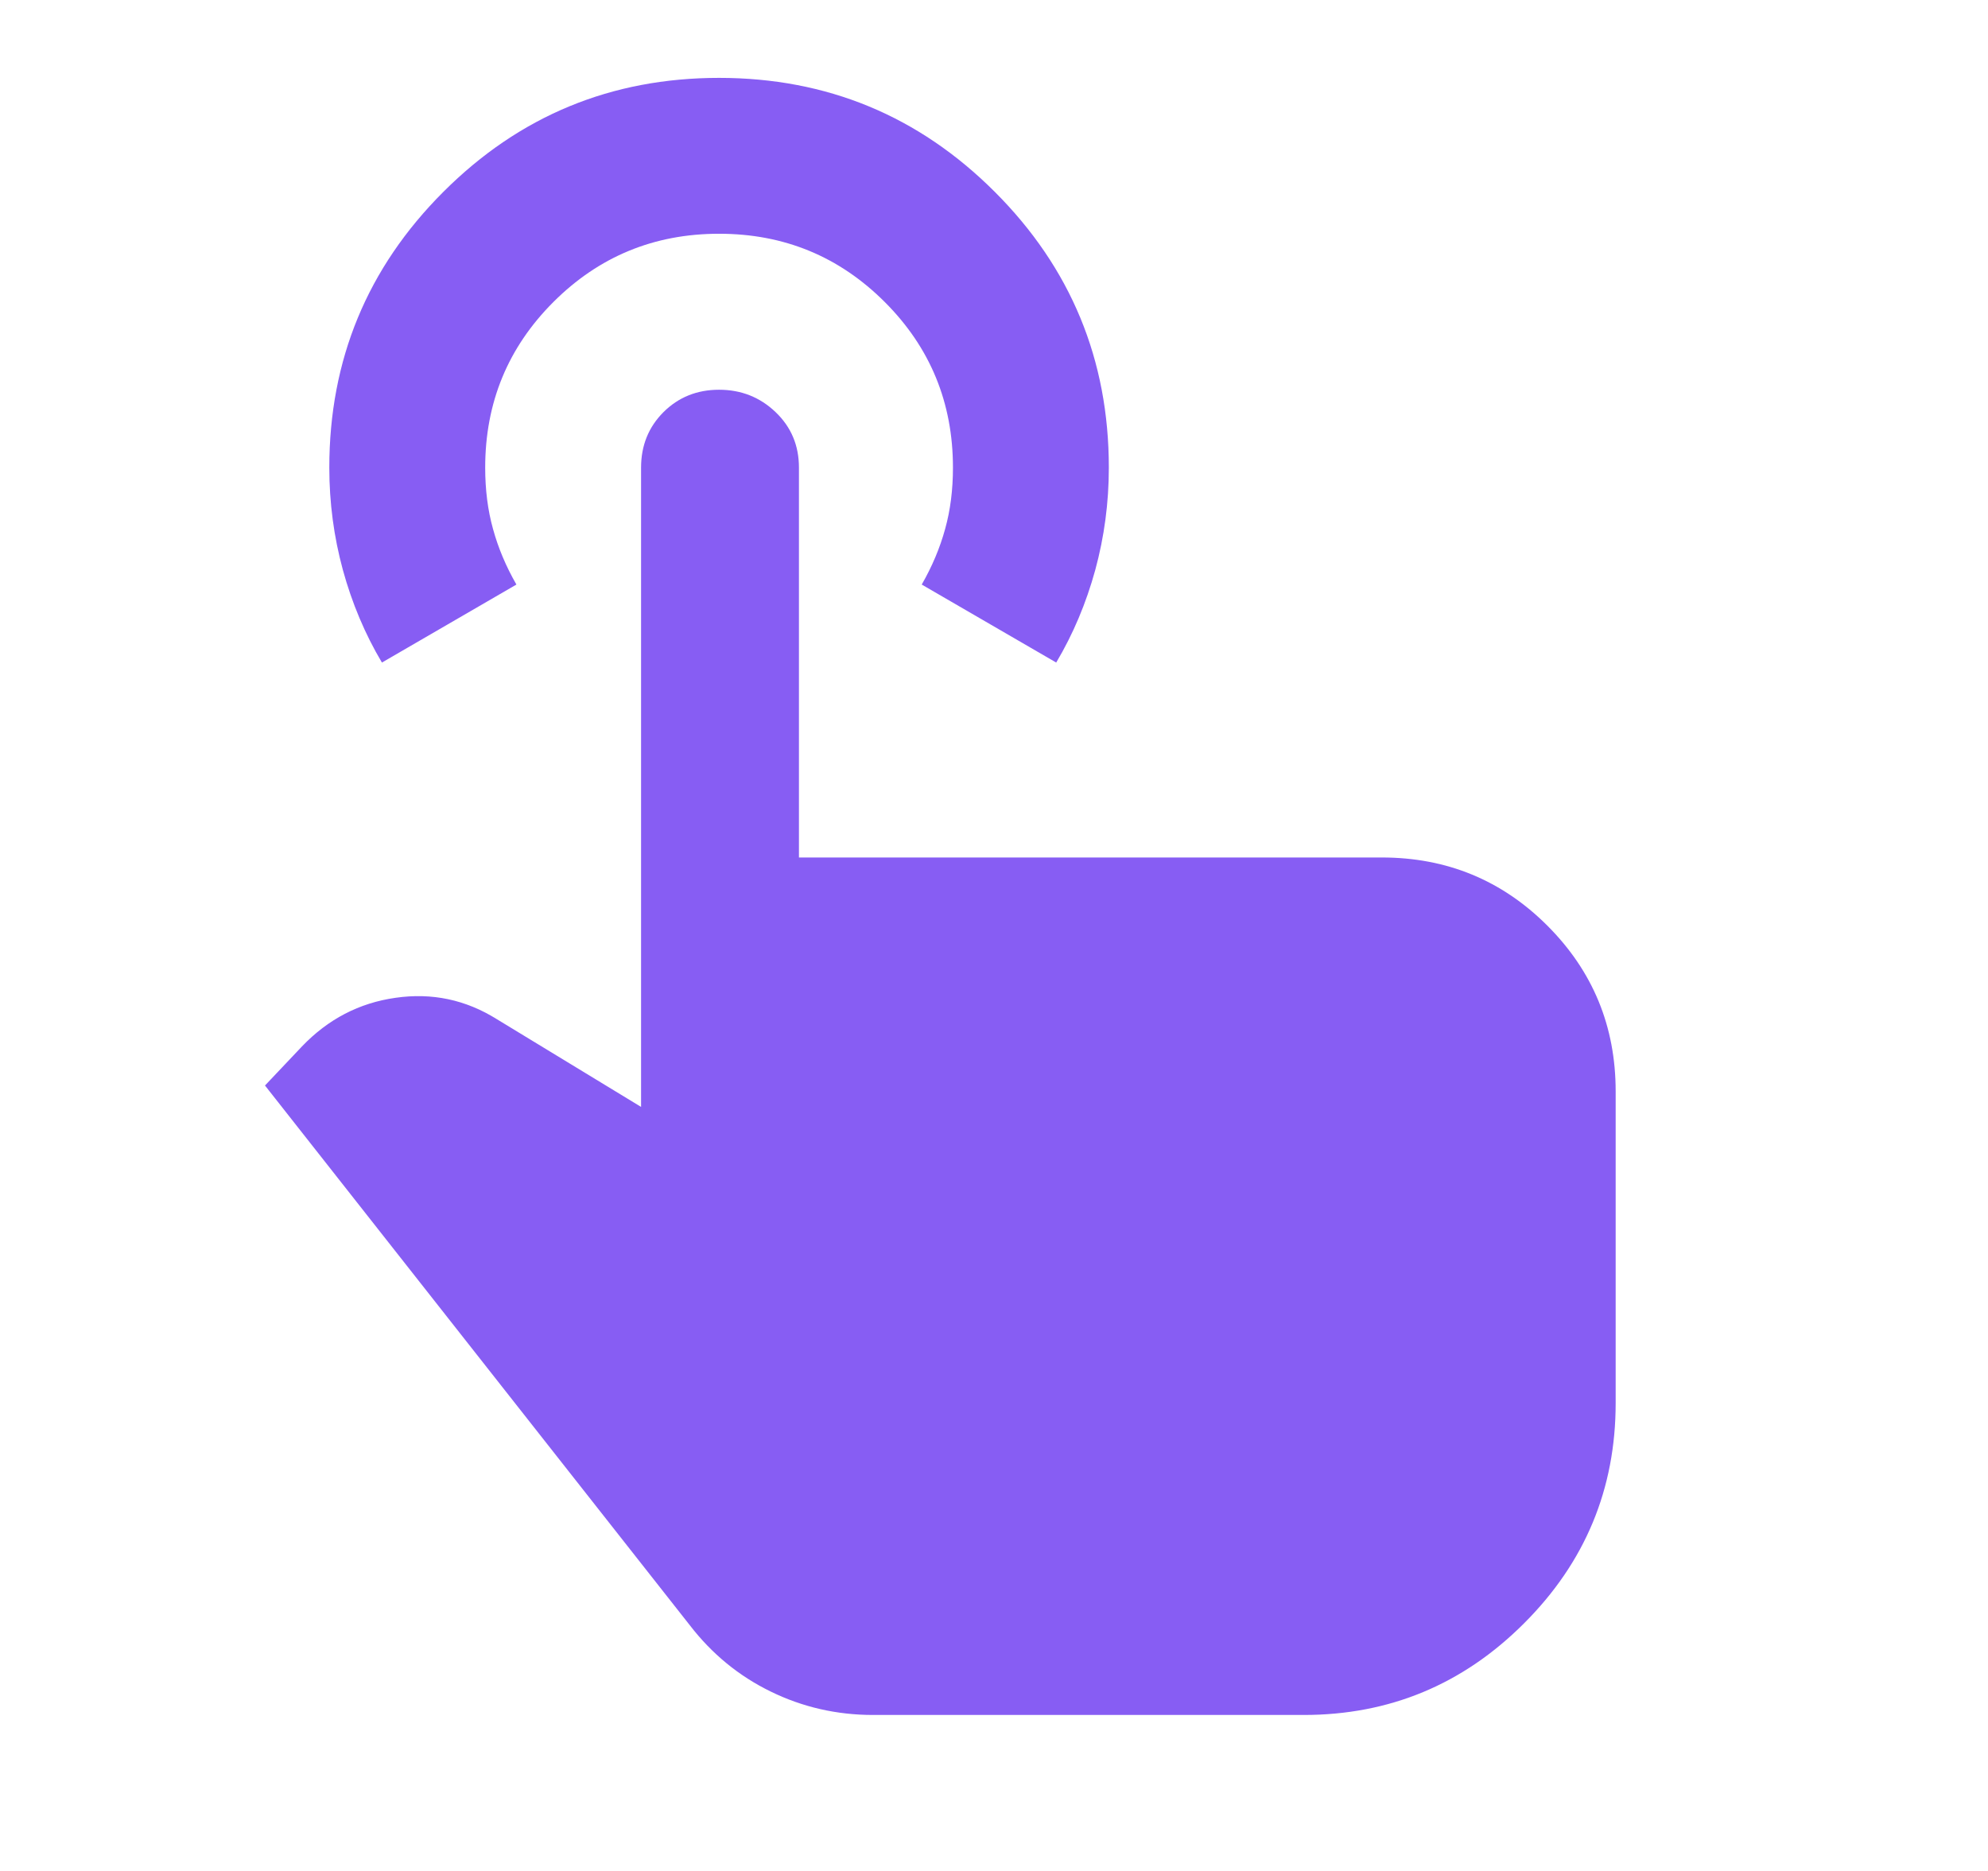 <svg width="17" height="16" viewBox="0 0 17 16" fill="none" xmlns="http://www.w3.org/2000/svg">
<mask id="mask0_4184_7821" style="mask-type:alpha" maskUnits="userSpaceOnUse" x="0" y="0" width="17" height="16">
<rect x="0.48" width="16" height="16" fill="#D9D9D9"/>
</mask>
<g mask="url(#mask0_4184_7821)">
<path d="M7.466 14.666C7.155 14.666 6.863 14.599 6.591 14.466C6.318 14.333 6.088 14.144 5.899 13.899L2.266 9.283L2.582 8.949C2.805 8.716 3.071 8.577 3.382 8.533C3.693 8.488 3.982 8.549 4.249 8.716L5.482 9.466V3.999C5.482 3.81 5.546 3.652 5.674 3.524C5.802 3.397 5.96 3.333 6.149 3.333C6.338 3.333 6.499 3.397 6.632 3.524C6.766 3.652 6.832 3.81 6.832 3.999V7.333H11.816C12.371 7.333 12.843 7.527 13.232 7.916C13.621 8.305 13.816 8.777 13.816 9.333V11.999C13.816 12.733 13.555 13.361 13.032 13.883C12.51 14.405 11.882 14.666 11.149 14.666H7.466ZM3.266 5.666C3.121 5.422 3.01 5.158 2.932 4.874C2.855 4.591 2.816 4.299 2.816 3.999C2.816 3.077 3.141 2.291 3.791 1.641C4.441 0.991 5.227 0.666 6.149 0.666C7.071 0.666 7.857 0.991 8.507 1.641C9.157 2.291 9.482 3.077 9.482 3.999C9.482 4.299 9.443 4.591 9.366 4.874C9.288 5.158 9.177 5.422 9.032 5.666L7.882 4.999C7.971 4.844 8.038 4.685 8.082 4.524C8.127 4.363 8.149 4.188 8.149 3.999C8.149 3.444 7.955 2.972 7.566 2.583C7.177 2.194 6.705 1.999 6.149 1.999C5.593 1.999 5.121 2.194 4.732 2.583C4.343 2.972 4.149 3.444 4.149 3.999C4.149 4.188 4.171 4.363 4.216 4.524C4.26 4.685 4.327 4.844 4.416 4.999L3.266 5.666Z" fill="#875DF3"/>
</g>
</svg>
